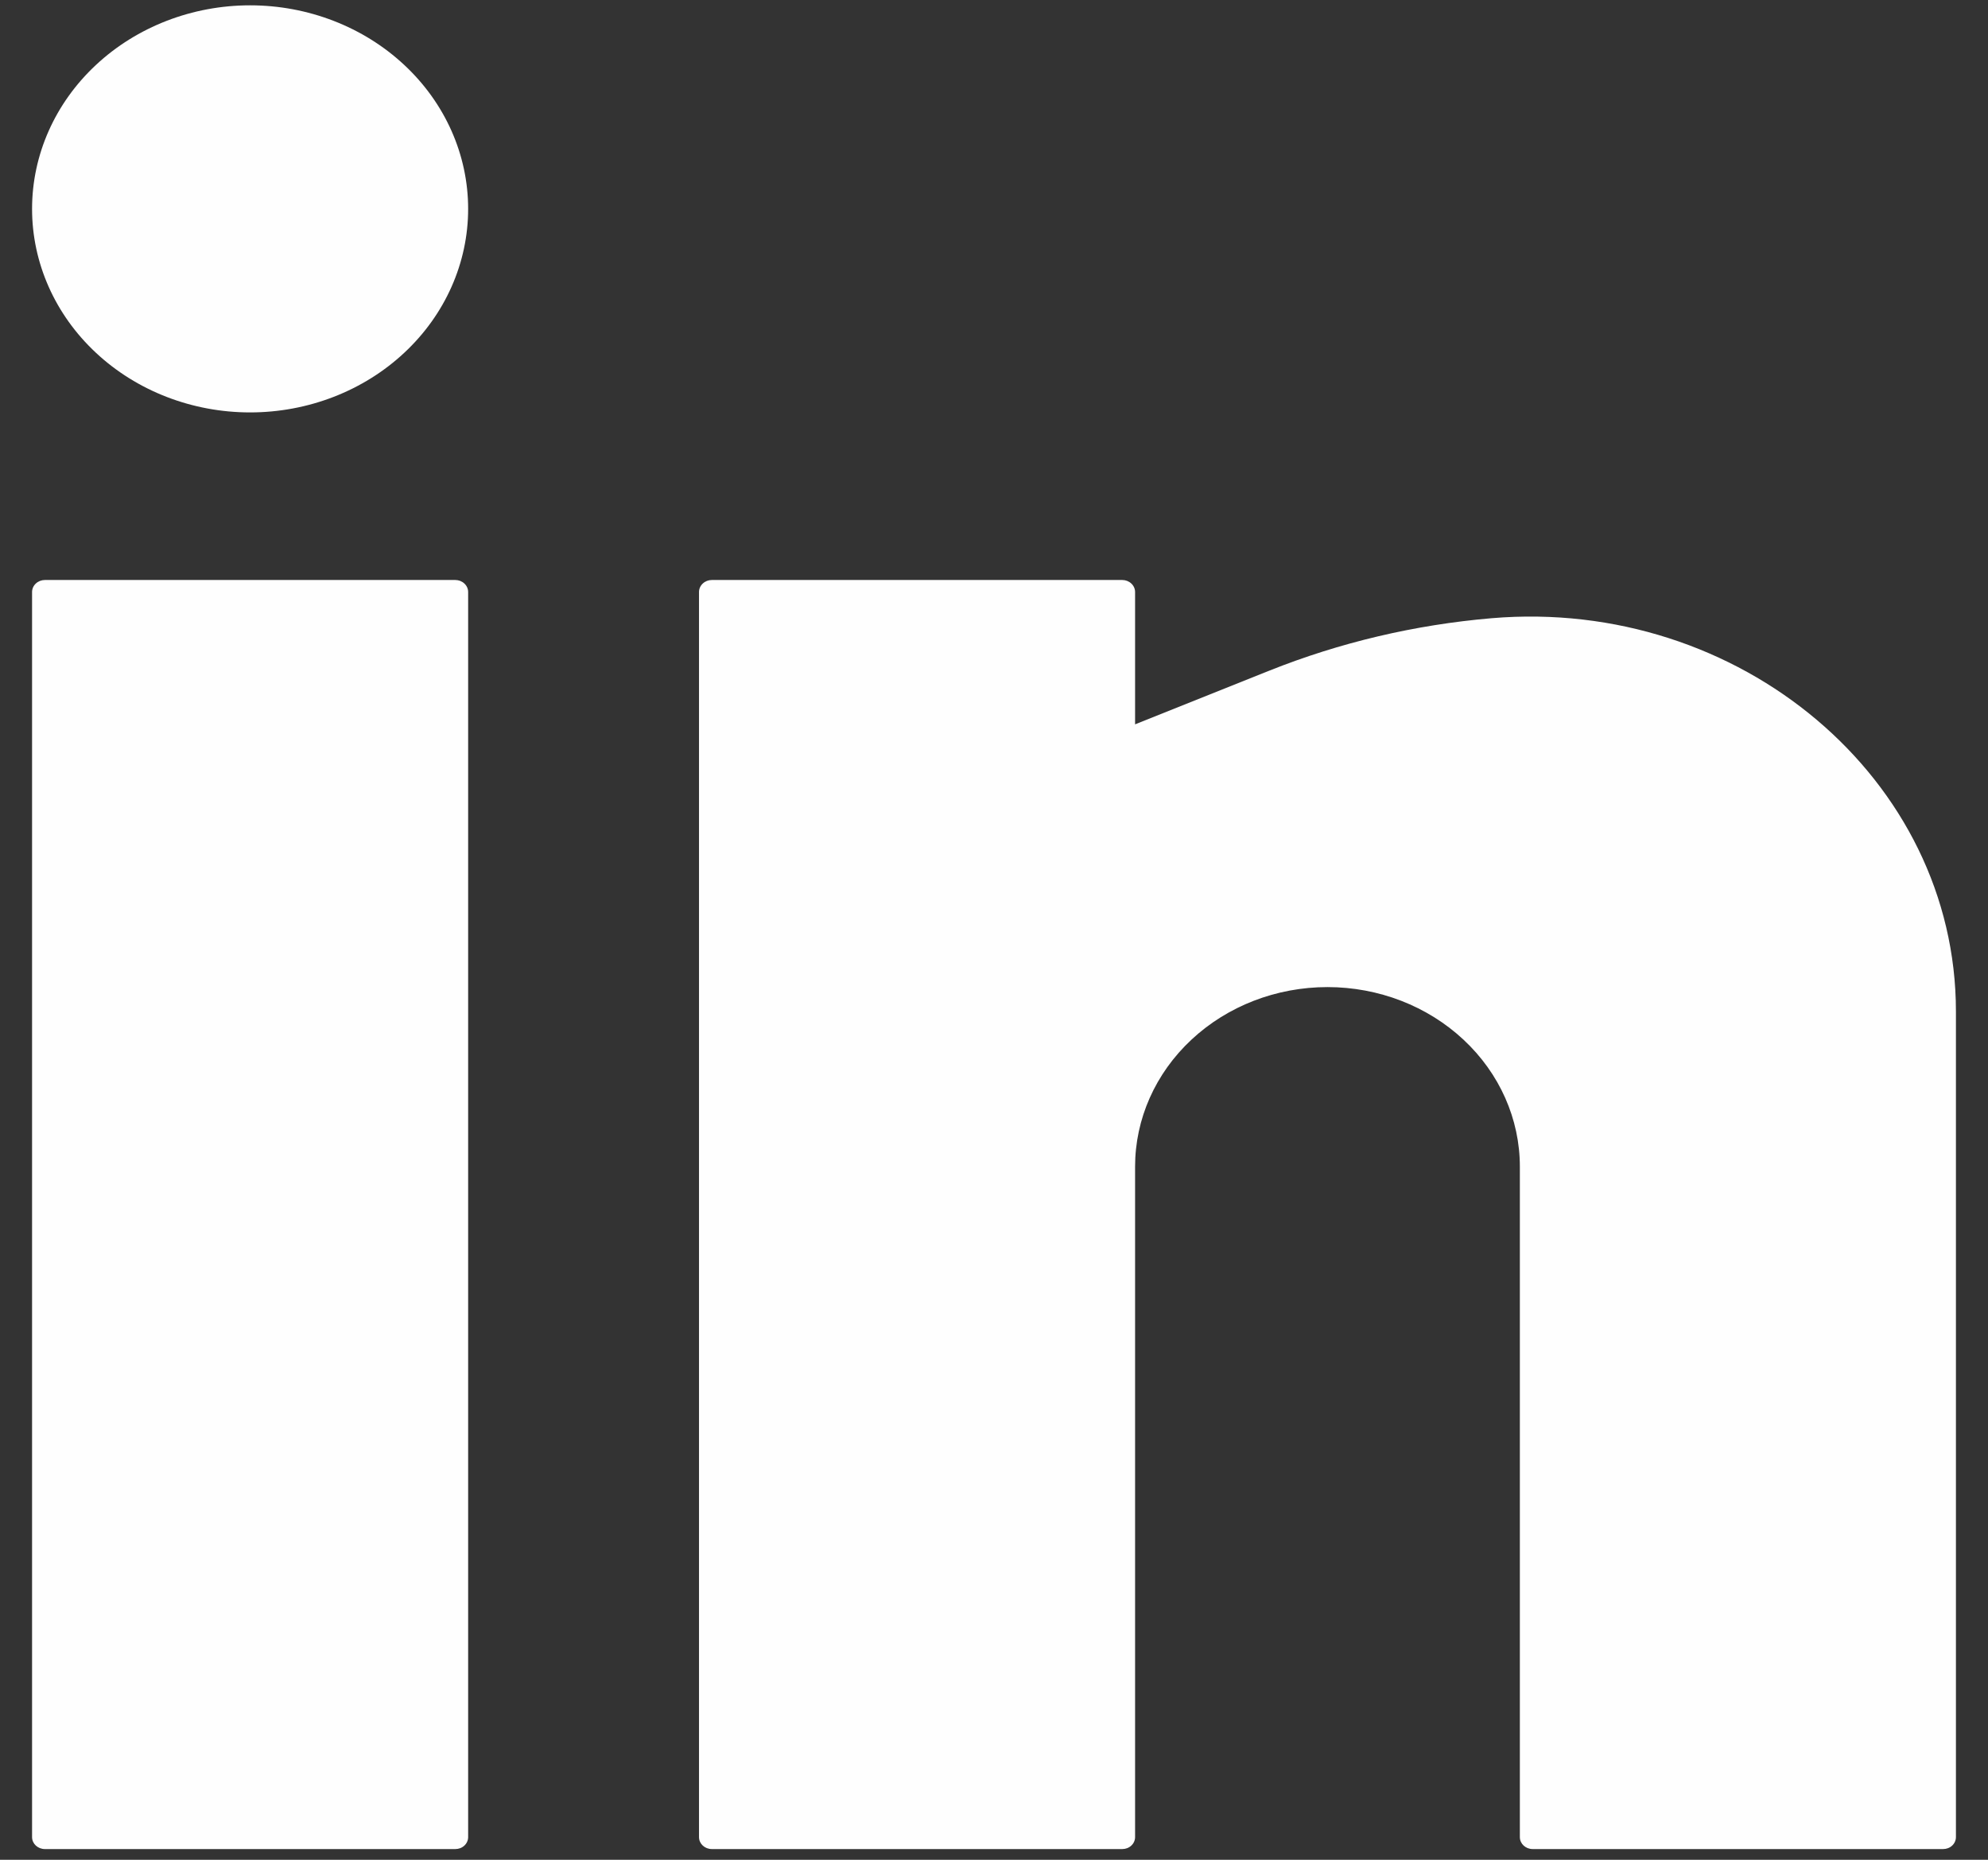 <svg width="31" height="29" viewBox="0 0 31 29" fill="none" xmlns="http://www.w3.org/2000/svg">
<rect x="0" y="0" width="31" height="29" fill="#333333" stroke="none"/>
<path d="M3.9 0.083C2.998 0.083 2.133 0.418 1.496 1.013C0.858 1.608 0.5 2.415 0.5 3.257C0.5 4.099 0.858 4.906 1.496 5.501C2.133 6.096 2.998 6.431 3.9 6.431C4.802 6.431 5.667 6.096 6.304 5.501C6.942 4.906 7.3 4.099 7.3 3.257C7.3 2.415 6.942 1.608 6.304 1.013C5.667 0.418 4.802 0.083 3.9 0.083ZM0.7 9.044C0.647 9.044 0.596 9.064 0.559 9.099C0.521 9.134 0.5 9.182 0.5 9.231V28.647C0.5 28.75 0.59 28.833 0.7 28.833H7.1C7.153 28.833 7.204 28.814 7.241 28.779C7.279 28.744 7.3 28.696 7.3 28.647V9.231C7.3 9.182 7.279 9.134 7.241 9.099C7.204 9.064 7.153 9.044 7.1 9.044H0.7ZM11.1 9.044C11.047 9.044 10.996 9.064 10.959 9.099C10.921 9.134 10.9 9.182 10.9 9.231V28.647C10.9 28.75 10.99 28.833 11.1 28.833H17.5C17.553 28.833 17.604 28.814 17.641 28.779C17.679 28.744 17.7 28.696 17.7 28.647V18.192C17.7 17.449 18.016 16.737 18.579 16.212C19.141 15.687 19.904 15.392 20.7 15.392C21.496 15.392 22.259 15.687 22.821 16.212C23.384 16.737 23.7 17.449 23.7 18.192V28.647C23.7 28.75 23.79 28.833 23.9 28.833H30.3C30.353 28.833 30.404 28.814 30.441 28.779C30.479 28.744 30.5 28.696 30.5 28.647V15.773C30.5 12.148 27.124 9.313 23.26 9.64C22.064 9.742 20.893 10.018 19.79 10.459L17.7 11.295V9.231C17.7 9.182 17.679 9.134 17.641 9.099C17.604 9.064 17.553 9.044 17.5 9.044H11.1Z" fill="#FEFEFE"/>
</svg>
